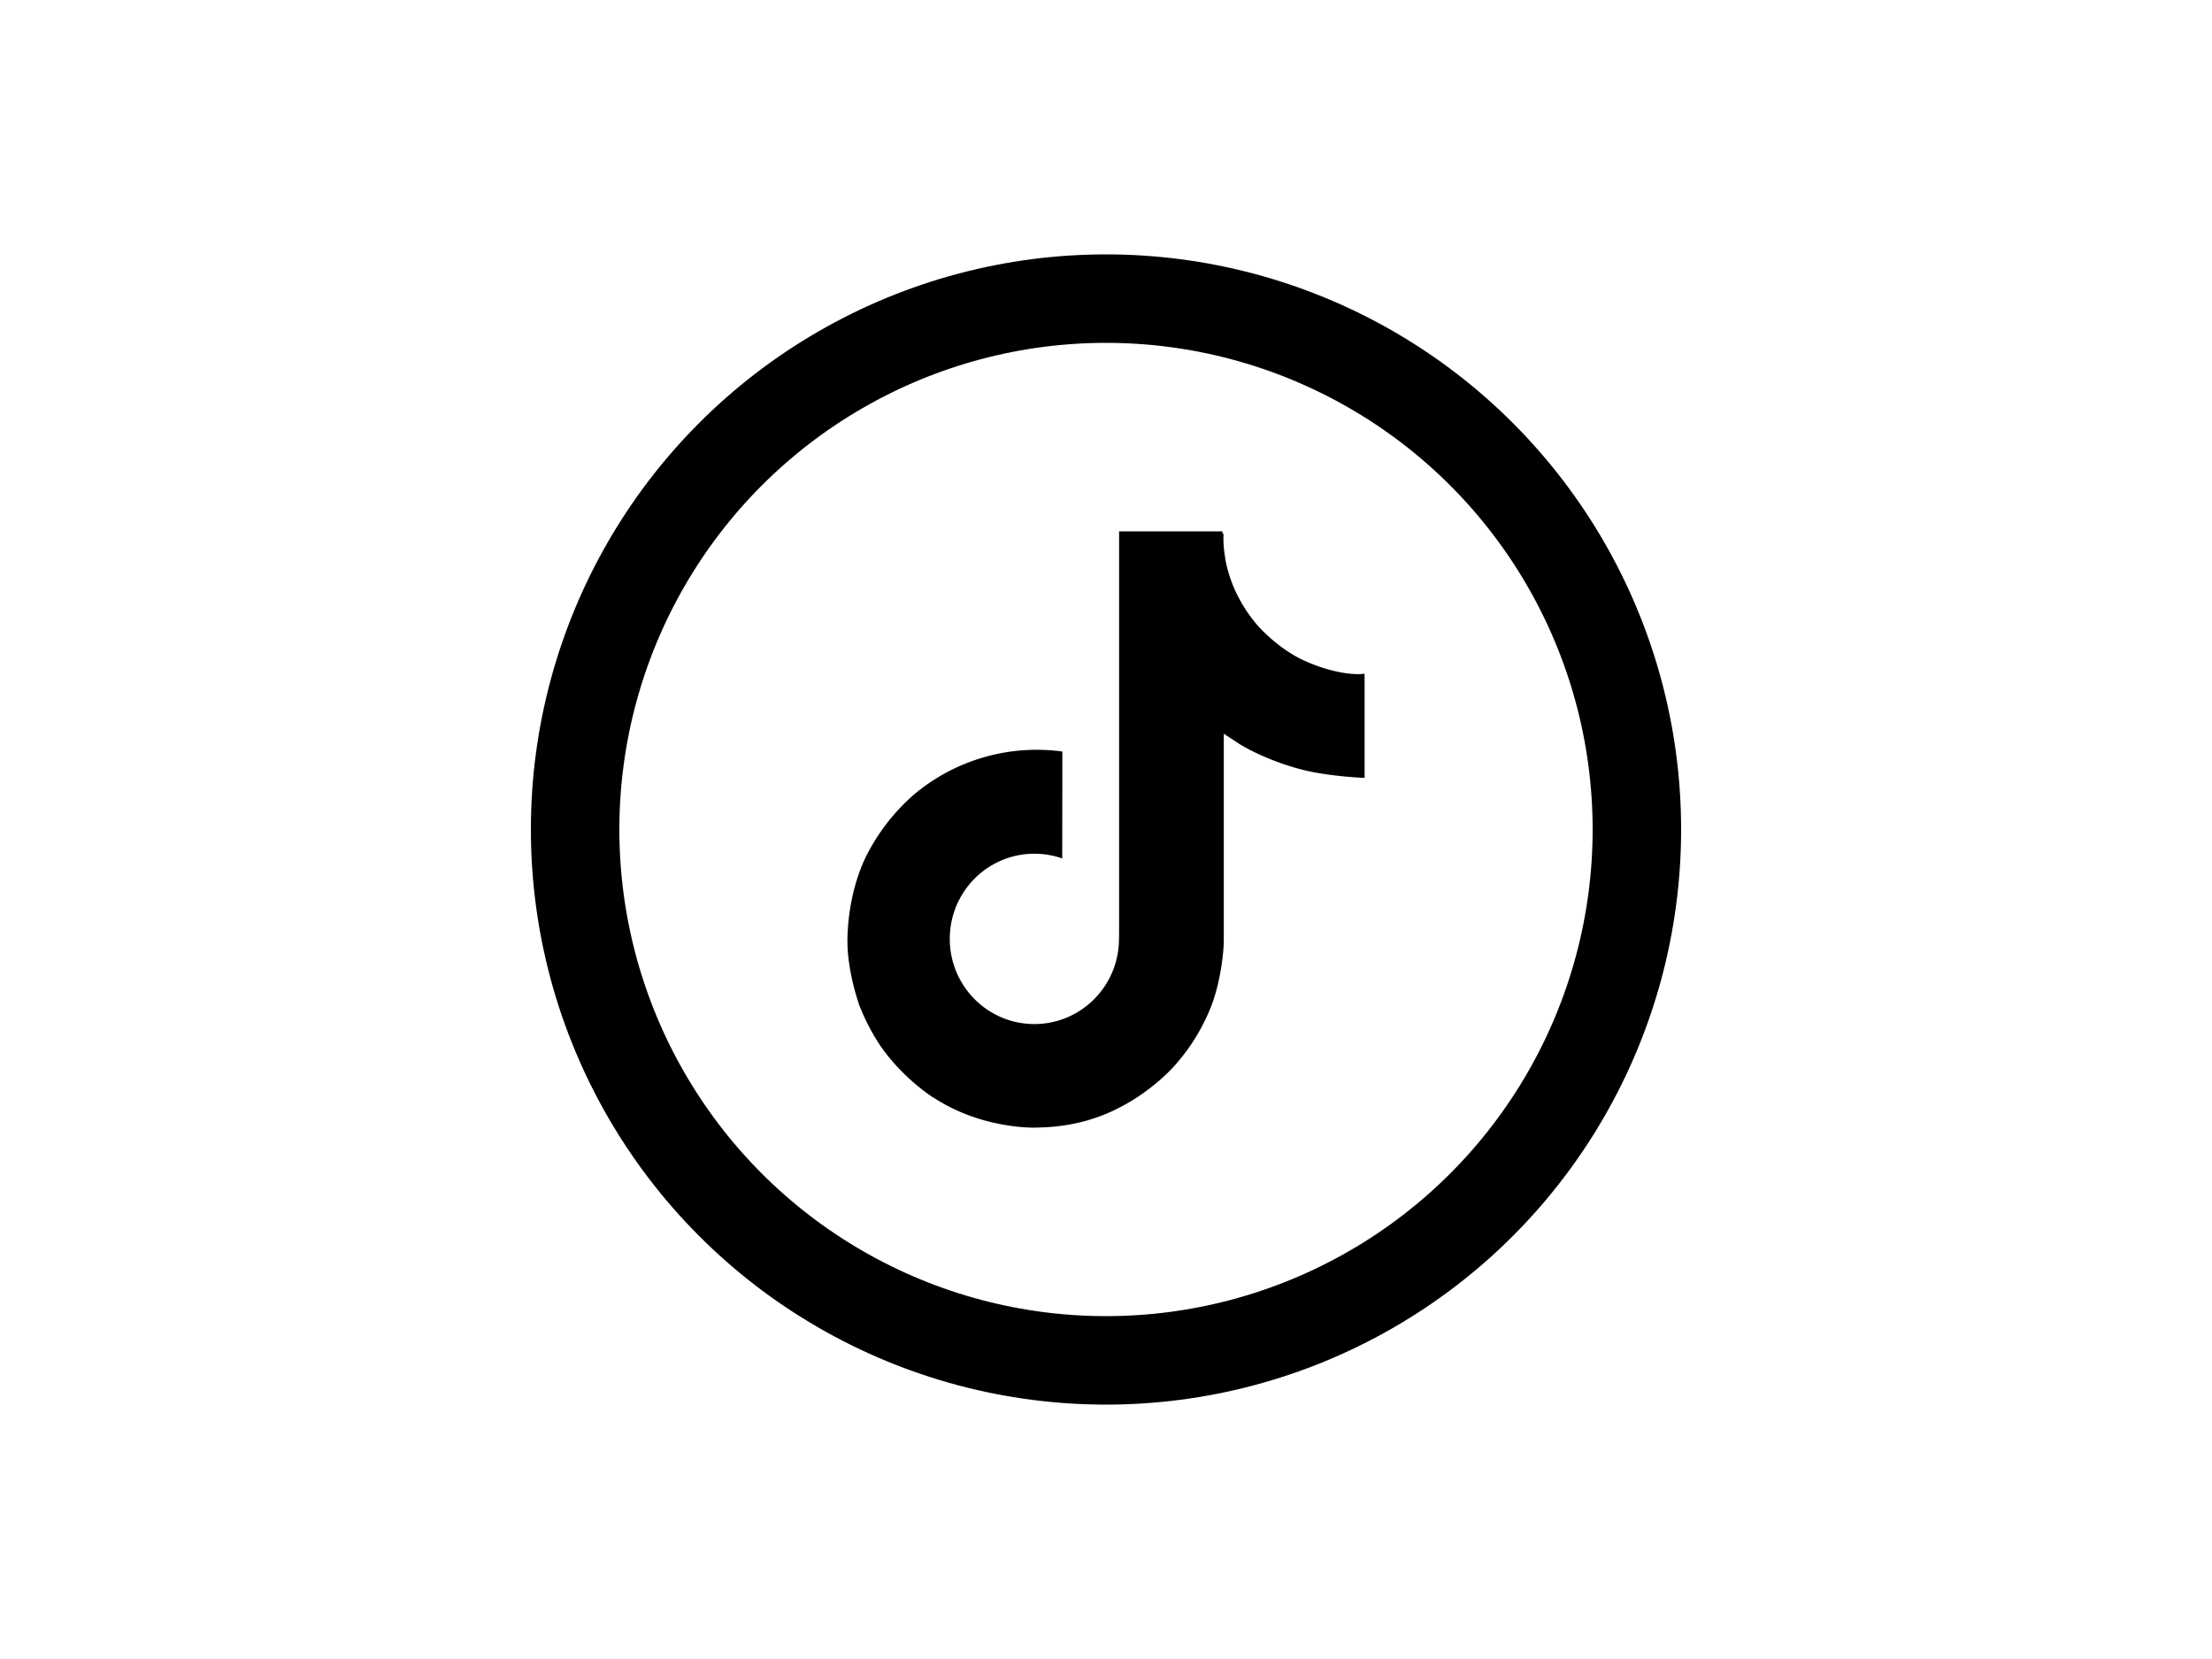 <svg width="800" height="600" xmlns="http://www.w3.org/2000/svg">
 <g>
  <title>Layer 1</title>
  <g id="svg_1">
   <title>Ellipse</title>
   <circle id="svg_2" cx="400" cy="300" r="192" fill="none" stroke="currentColor" stroke-linecap="round" stroke-linejoin="round" stroke-width="32"/>
  </g>
  <g id="svg_3" stroke="null">
   <title stroke="null">Logo Tiktok</title>
   <path stroke="null" id="svg_4" d="m469.853,238.58a48.862,48.862 0 0 1 -4.226,-2.459a59.415,59.415 0 0 1 -10.853,-9.221c-8.094,-9.261 -11.117,-18.656 -12.23,-25.234l0.045,0c-0.93,-5.46 -0.546,-8.993 -0.487,-8.993l-36.865,0l0,142.549c0,1.914 0,3.805 -0.08,5.675c0,0.233 -0.022,0.447 -0.036,0.698c0,0.103 0,0.21 -0.022,0.317l0,0.08a31.302,31.302 0 0 1 -15.749,24.845a30.765,30.765 0 0 1 -15.253,4.025c-17.176,0 -31.096,-14.005 -31.096,-31.302s13.92,-31.302 31.096,-31.302a30.81,30.81 0 0 1 9.574,1.516l0.045,-37.535a68.48,68.48 0 0 0 -52.766,15.436a72.348,72.348 0 0 0 -15.785,19.465c-1.556,2.683 -7.428,13.464 -8.138,30.962c-0.447,9.932 2.535,20.221 3.957,24.474l0,0.089c0.894,2.504 4.36,11.05 10.008,18.253a74.914,74.914 0 0 0 15.968,15.065l0,-0.089l0.089,0.089c17.847,12.127 37.634,11.331 37.634,11.331c3.425,-0.139 14.9,0 27.93,-6.175c14.453,-6.846 22.68,-17.046 22.68,-17.046a70.859,70.859 0 0 0 12.36,-20.539c3.336,-8.769 4.449,-19.286 4.449,-23.49l0,-75.625c0.447,0.268 6.403,4.208 6.403,4.208s8.581,5.5 21.969,9.082c9.605,2.549 22.546,3.085 22.546,3.085l0,-36.596c-4.534,0.492 -13.742,-0.939 -23.168,-5.639l0,-0z"/>
  </g>
 </g>

</svg>